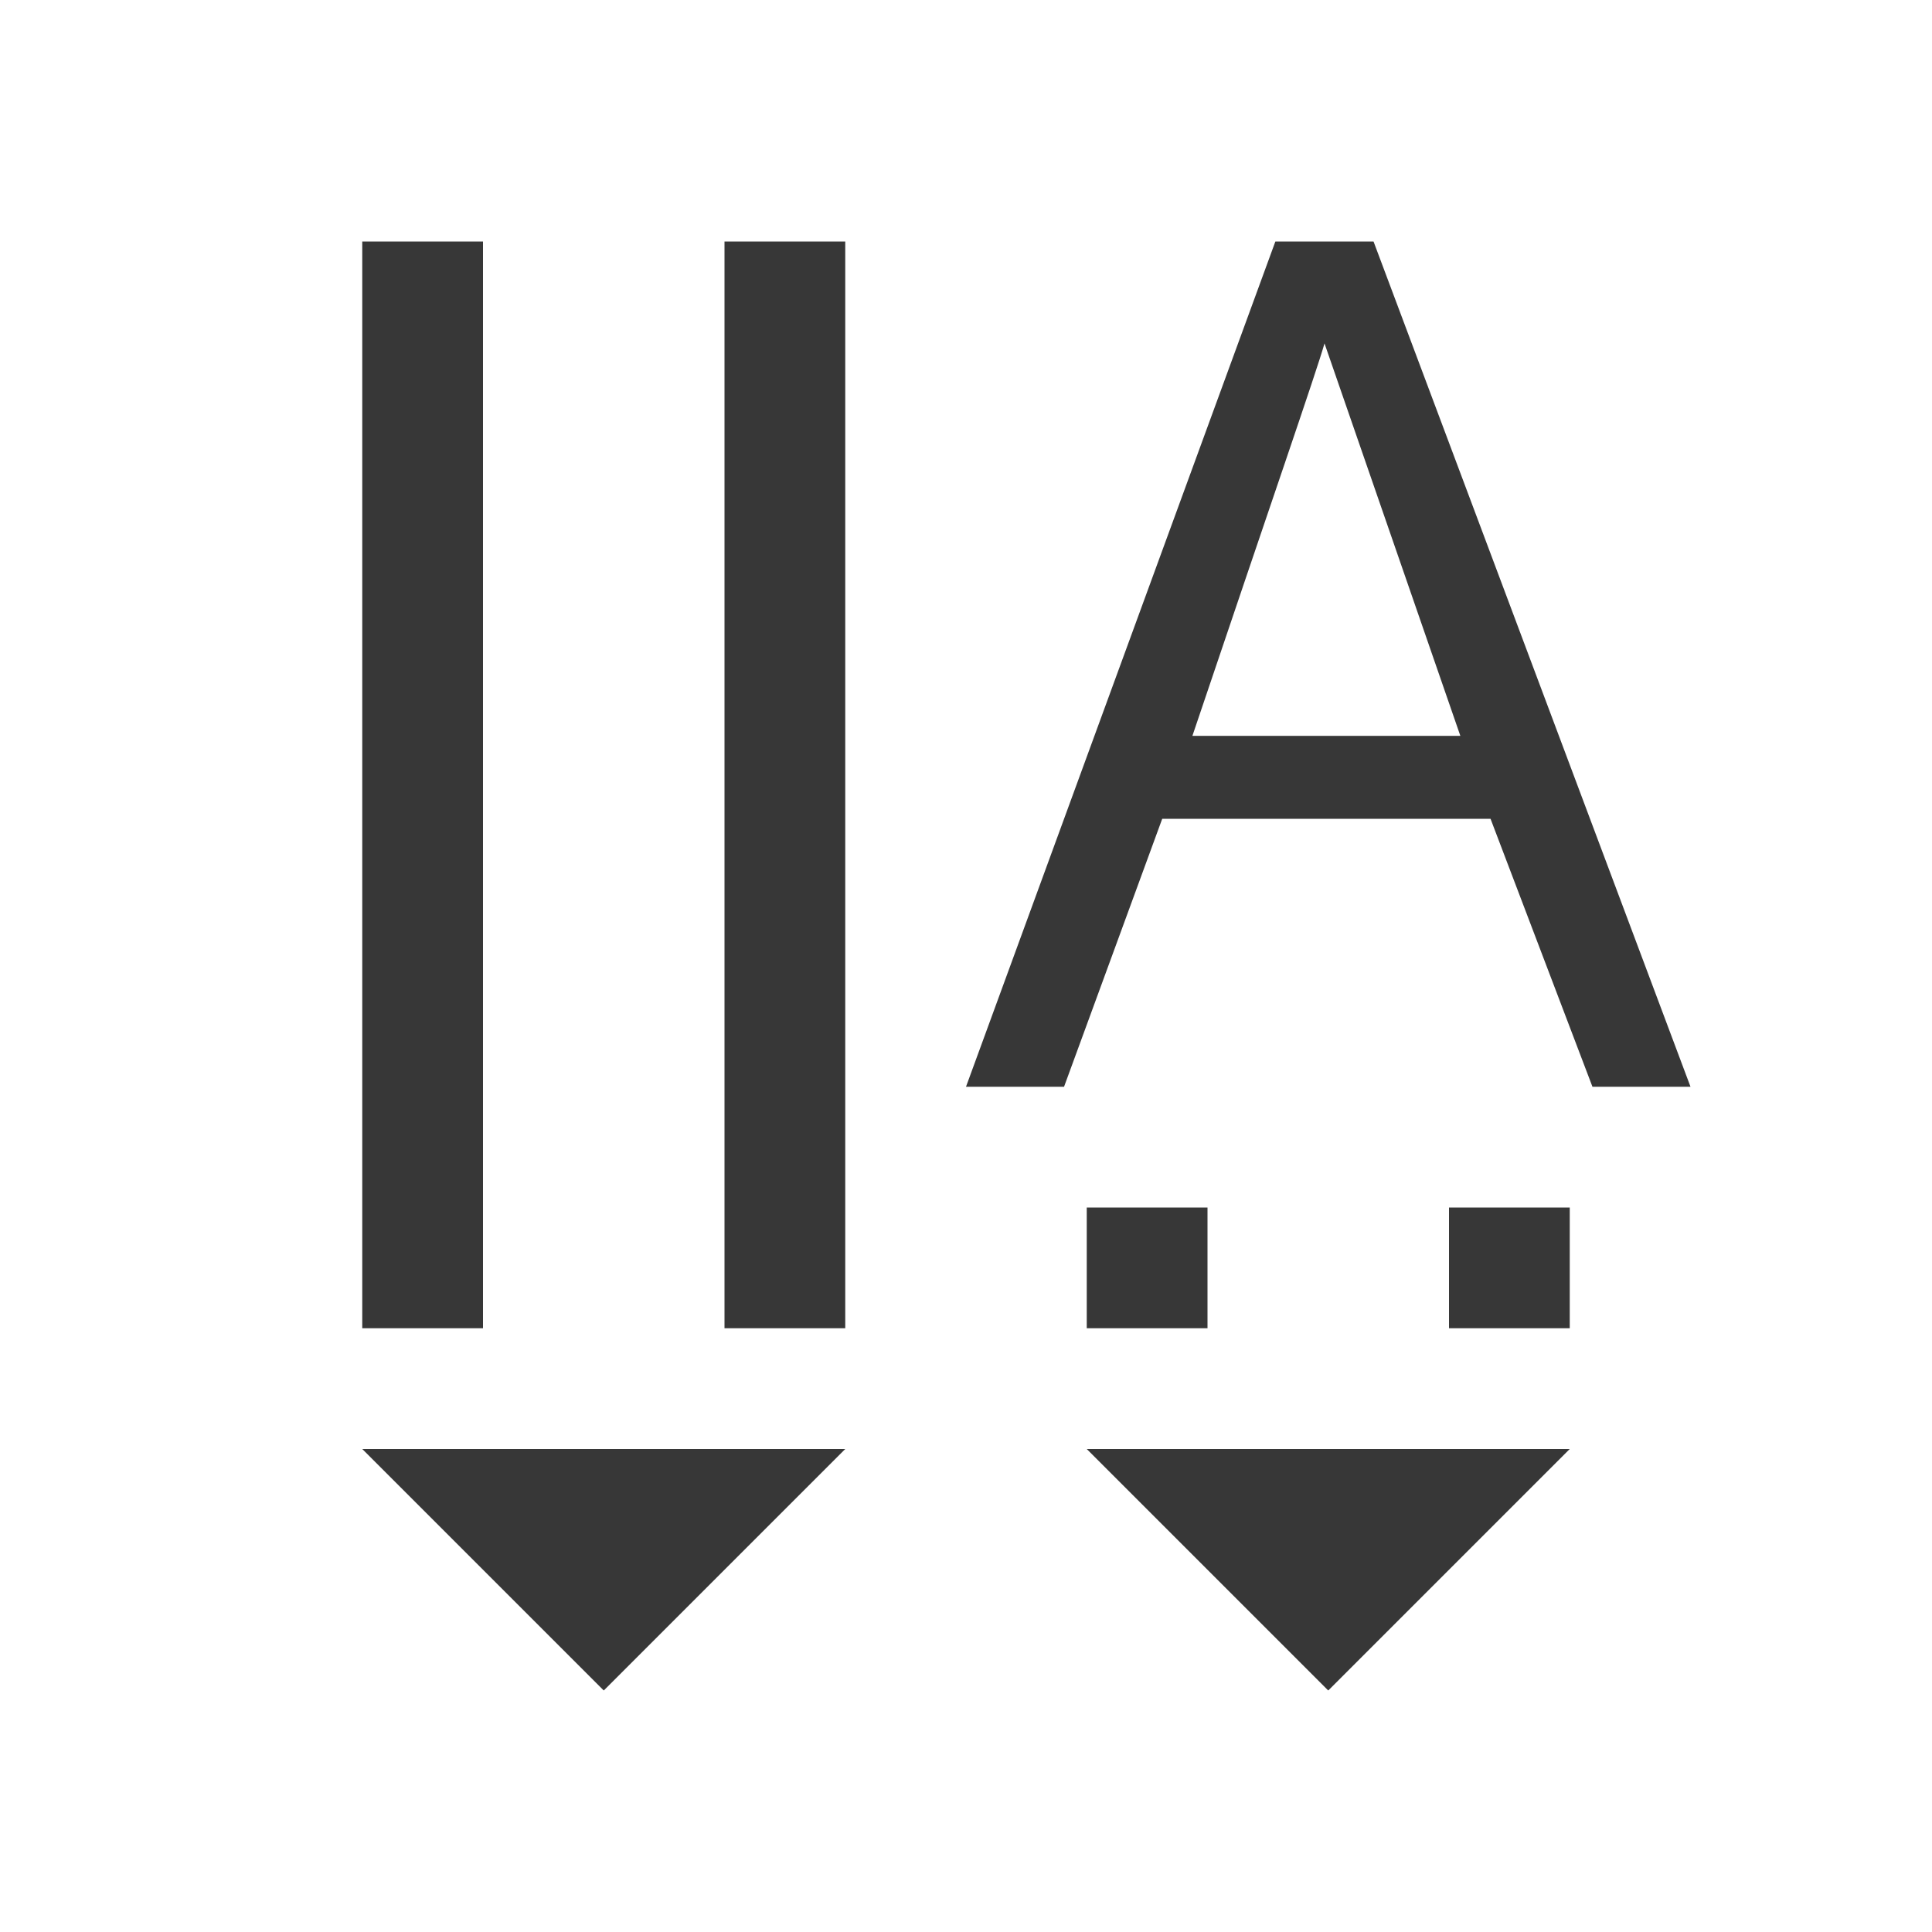 <?xml version="1.0" encoding="UTF-8" standalone="no"?>
<svg
   viewBox="0 0 16 16"
   version="1.1"
   id="svg6641"
   sodipodi:docname="16_dark_format-text-direction-vertical-rl.svg"
   inkscape:version="1.2.2 (b0a8486541, 2022-12-01)"
   xmlns:inkscape="http://www.inkscape.org/namespaces/inkscape"
   xmlns:sodipodi="http://sodipodi.sourceforge.net/DTD/sodipodi-0.dtd"
   xmlns="http://www.w3.org/2000/svg"
   xmlns:svg="http://www.w3.org/2000/svg">
  <sodipodi:namedview
     id="namedview6643"
     pagecolor="#ffffff"
     bordercolor="#666666"
     borderopacity="1.0"
     inkscape:showpageshadow="2"
     inkscape:pageopacity="0.0"
     inkscape:pagecheckerboard="0"
     inkscape:deskcolor="#d1d1d1"
     showgrid="true"
     inkscape:zoom="41.7193"
     inkscape:cx="7.5864168"
     inkscape:cy="8.005887"
     inkscape:window-width="1920"
     inkscape:window-height="1010"
     inkscape:window-x="0"
     inkscape:window-y="0"
     inkscape:window-maximized="1"
     inkscape:current-layer="svg6641">
    <inkscape:grid
       type="xygrid"
       id="grid8756" />
  </sodipodi:namedview>
  <defs
     id="defs3051">
    <style
       type="text/css"
       id="current-color-scheme">
      .ColorScheme-Text {
        color:#232629;
      }
      </style>
  </defs>
  <path
     style="fill:#373737;fill-opacity:1;stroke:none"
     d="M 11.375,2 14,9 H 13.188 L 12.344,6.781 H 9.625 L 8.812,9 H 8 L 10.562,2 Z M 7,2 v 9 H 6 V 2 Z M 4,2 v 9 H 3 V 2 Z m 6.969,0.844 c -0.068,0.239 -0.443,1.32 -1.094,3.25 h 2.219 z M 13,10 v 1 h -1 v -1 z m -3,0 v 1 H 9 v -1 z m 3,2 -2,2 -2,-2 z M 7,12 5,14 3,12 Z"
     class="ColorScheme-Text"
     id="path6639" />
</svg>
